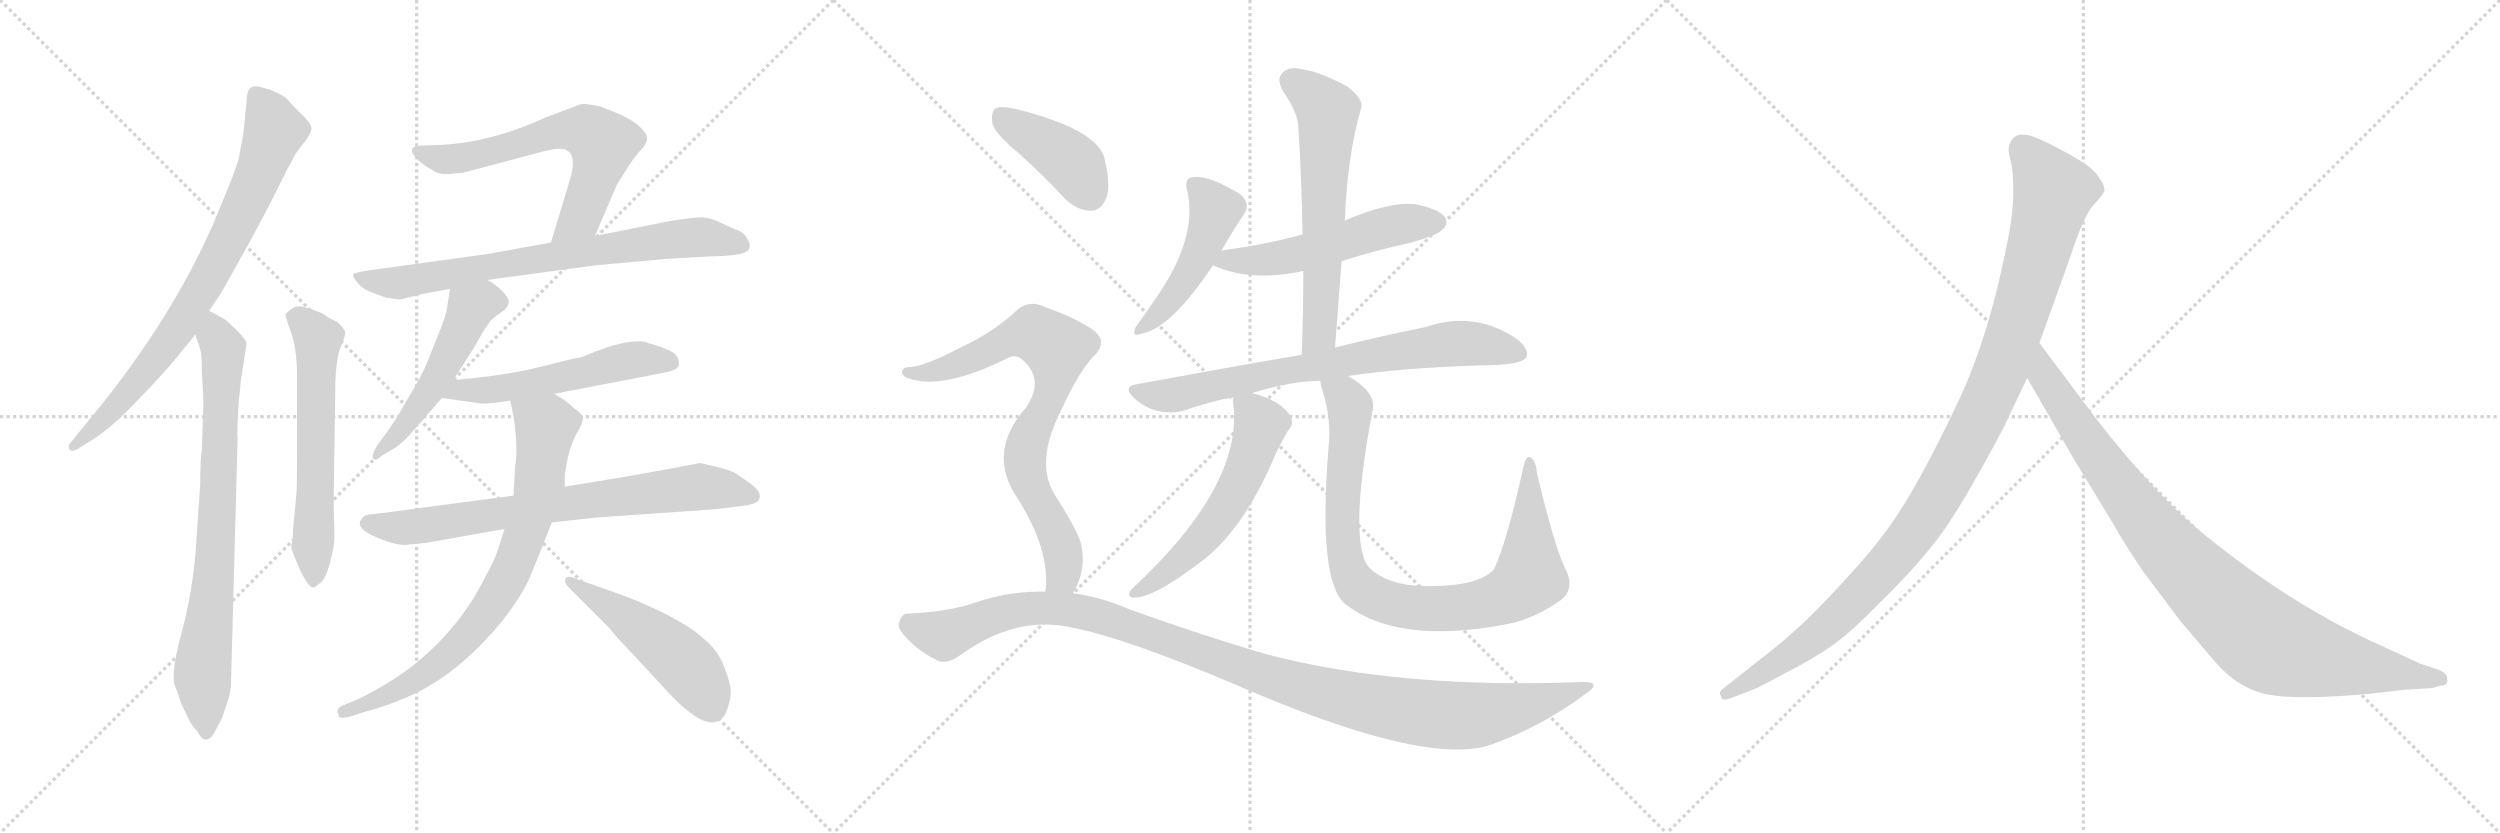 <svg version="1.1" viewBox="0 0 3072 1024" xmlns="http://www.w3.org/2000/svg">
  <g stroke="lightgray" stroke-dasharray="1,1" stroke-width="1" transform="scale(4, 4)">
    <line x1="0" y1="0" x2="256" y2="256"></line>
    <line x1="256" y1="0" x2="0" y2="256"></line>
    <line x1="128" y1="0" x2="128" y2="256"></line>
    <line x1="0" y1="128" x2="256" y2="128"></line>
    <line x1="256" y1="0" x2="512" y2="256"></line>
    <line x1="512" y1="0" x2="256" y2="256"></line>
    <line x1="384" y1="0" x2="384" y2="256"></line>
    <line x1="256" y1="128" x2="512" y2="128"></line>
    <line x1="512" y1="0" x2="768" y2="256"></line>
    <line x1="768" y1="0" x2="512" y2="256"></line>
    <line x1="640" y1="0" x2="640" y2="256"></line>
    <line x1="512" y1="128" x2="768" y2="128"></line>
  </g>
<g transform="scale(1, -1) translate(0, -850)">
   <style type="text/css">
    @keyframes keyframes0 {
      from {
       stroke: black;
       stroke-dashoffset: 769;
       stroke-width: 128;
       }
       71% {
       animation-timing-function: step-end;
       stroke: black;
       stroke-dashoffset: 0;
       stroke-width: 128;
       }
       to {
       stroke: black;
       stroke-width: 1024;
       }
       }
       #make-me-a-hanzi-animation-0 {
         animation: keyframes0 0.876s both;
         animation-delay: 0s;
         animation-timing-function: linear;
       }
    @keyframes keyframes1 {
      from {
       stroke: black;
       stroke-dashoffset: 766;
       stroke-width: 128;
       }
       71% {
       animation-timing-function: step-end;
       stroke: black;
       stroke-dashoffset: 0;
       stroke-width: 128;
       }
       to {
       stroke: black;
       stroke-width: 1024;
       }
       }
       #make-me-a-hanzi-animation-1 {
         animation: keyframes1 0.873s both;
         animation-delay: 0.876s;
         animation-timing-function: linear;
       }
    @keyframes keyframes2 {
      from {
       stroke: black;
       stroke-dashoffset: 596;
       stroke-width: 128;
       }
       66% {
       animation-timing-function: step-end;
       stroke: black;
       stroke-dashoffset: 0;
       stroke-width: 128;
       }
       to {
       stroke: black;
       stroke-width: 1024;
       }
       }
       #make-me-a-hanzi-animation-2 {
         animation: keyframes2 0.735s both;
         animation-delay: 1.749s;
         animation-timing-function: linear;
       }
    @keyframes keyframes3 {
      from {
       stroke: black;
       stroke-dashoffset: 626;
       stroke-width: 128;
       }
       67% {
       animation-timing-function: step-end;
       stroke: black;
       stroke-dashoffset: 0;
       stroke-width: 128;
       }
       to {
       stroke: black;
       stroke-width: 1024;
       }
       }
       #make-me-a-hanzi-animation-3 {
         animation: keyframes3 0.759s both;
         animation-delay: 2.484s;
         animation-timing-function: linear;
       }
    @keyframes keyframes4 {
      from {
       stroke: black;
       stroke-dashoffset: 732;
       stroke-width: 128;
       }
       70% {
       animation-timing-function: step-end;
       stroke: black;
       stroke-dashoffset: 0;
       stroke-width: 128;
       }
       to {
       stroke: black;
       stroke-width: 1024;
       }
       }
       #make-me-a-hanzi-animation-4 {
         animation: keyframes4 0.846s both;
         animation-delay: 3.244s;
         animation-timing-function: linear;
       }
    @keyframes keyframes5 {
      from {
       stroke: black;
       stroke-dashoffset: 508;
       stroke-width: 128;
       }
       62% {
       animation-timing-function: step-end;
       stroke: black;
       stroke-dashoffset: 0;
       stroke-width: 128;
       }
       to {
       stroke: black;
       stroke-width: 1024;
       }
       }
       #make-me-a-hanzi-animation-5 {
         animation: keyframes5 0.663s both;
         animation-delay: 4.089s;
         animation-timing-function: linear;
       }
    @keyframes keyframes6 {
      from {
       stroke: black;
       stroke-dashoffset: 535;
       stroke-width: 128;
       }
       64% {
       animation-timing-function: step-end;
       stroke: black;
       stroke-dashoffset: 0;
       stroke-width: 128;
       }
       to {
       stroke: black;
       stroke-width: 1024;
       }
       }
       #make-me-a-hanzi-animation-6 {
         animation: keyframes6 0.685s both;
         animation-delay: 4.753s;
         animation-timing-function: linear;
       }
    @keyframes keyframes7 {
      from {
       stroke: black;
       stroke-dashoffset: 731;
       stroke-width: 128;
       }
       70% {
       animation-timing-function: step-end;
       stroke: black;
       stroke-dashoffset: 0;
       stroke-width: 128;
       }
       to {
       stroke: black;
       stroke-width: 1024;
       }
       }
       #make-me-a-hanzi-animation-7 {
         animation: keyframes7 0.845s both;
         animation-delay: 5.438s;
         animation-timing-function: linear;
       }
    @keyframes keyframes8 {
      from {
       stroke: black;
       stroke-dashoffset: 762;
       stroke-width: 128;
       }
       71% {
       animation-timing-function: step-end;
       stroke: black;
       stroke-dashoffset: 0;
       stroke-width: 128;
       }
       to {
       stroke: black;
       stroke-width: 1024;
       }
       }
       #make-me-a-hanzi-animation-8 {
         animation: keyframes8 0.87s both;
         animation-delay: 6.283s;
         animation-timing-function: linear;
       }
    @keyframes keyframes9 {
      from {
       stroke: black;
       stroke-dashoffset: 492;
       stroke-width: 128;
       }
       62% {
       animation-timing-function: step-end;
       stroke: black;
       stroke-dashoffset: 0;
       stroke-width: 128;
       }
       to {
       stroke: black;
       stroke-width: 1024;
       }
       }
       #make-me-a-hanzi-animation-9 {
         animation: keyframes9 0.65s both;
         animation-delay: 7.153s;
         animation-timing-function: linear;
       }
    @keyframes keyframes10 {
      from {
       stroke: black;
       stroke-dashoffset: 469;
       stroke-width: 128;
       }
       60% {
       animation-timing-function: step-end;
       stroke: black;
       stroke-dashoffset: 0;
       stroke-width: 128;
       }
       to {
       stroke: black;
       stroke-width: 1024;
       }
       }
       #make-me-a-hanzi-animation-10 {
         animation: keyframes10 0.632s both;
         animation-delay: 7.804s;
         animation-timing-function: linear;
       }
    @keyframes keyframes11 {
      from {
       stroke: black;
       stroke-dashoffset: 531;
       stroke-width: 128;
       }
       63% {
       animation-timing-function: step-end;
       stroke: black;
       stroke-dashoffset: 0;
       stroke-width: 128;
       }
       to {
       stroke: black;
       stroke-width: 1024;
       }
       }
       #make-me-a-hanzi-animation-11 {
         animation: keyframes11 0.682s both;
         animation-delay: 8.435s;
         animation-timing-function: linear;
       }
    @keyframes keyframes12 {
      from {
       stroke: black;
       stroke-dashoffset: 611;
       stroke-width: 128;
       }
       67% {
       animation-timing-function: step-end;
       stroke: black;
       stroke-dashoffset: 0;
       stroke-width: 128;
       }
       to {
       stroke: black;
       stroke-width: 1024;
       }
       }
       #make-me-a-hanzi-animation-12 {
         animation: keyframes12 0.747s both;
         animation-delay: 9.117s;
         animation-timing-function: linear;
       }
    @keyframes keyframes13 {
      from {
       stroke: black;
       stroke-dashoffset: 735;
       stroke-width: 128;
       }
       71% {
       animation-timing-function: step-end;
       stroke: black;
       stroke-dashoffset: 0;
       stroke-width: 128;
       }
       to {
       stroke: black;
       stroke-width: 1024;
       }
       }
       #make-me-a-hanzi-animation-13 {
         animation: keyframes13 0.848s both;
         animation-delay: 9.865s;
         animation-timing-function: linear;
       }
    @keyframes keyframes14 {
      from {
       stroke: black;
       stroke-dashoffset: 562;
       stroke-width: 128;
       }
       65% {
       animation-timing-function: step-end;
       stroke: black;
       stroke-dashoffset: 0;
       stroke-width: 128;
       }
       to {
       stroke: black;
       stroke-width: 1024;
       }
       }
       #make-me-a-hanzi-animation-14 {
         animation: keyframes14 0.707s both;
         animation-delay: 10.713s;
         animation-timing-function: linear;
       }
    @keyframes keyframes15 {
      from {
       stroke: black;
       stroke-dashoffset: 890;
       stroke-width: 128;
       }
       74% {
       animation-timing-function: step-end;
       stroke: black;
       stroke-dashoffset: 0;
       stroke-width: 128;
       }
       to {
       stroke: black;
       stroke-width: 1024;
       }
       }
       #make-me-a-hanzi-animation-15 {
         animation: keyframes15 0.974s both;
         animation-delay: 11.42s;
         animation-timing-function: linear;
       }
    @keyframes keyframes16 {
      from {
       stroke: black;
       stroke-dashoffset: 405;
       stroke-width: 128;
       }
       57% {
       animation-timing-function: step-end;
       stroke: black;
       stroke-dashoffset: 0;
       stroke-width: 128;
       }
       to {
       stroke: black;
       stroke-width: 1024;
       }
       }
       #make-me-a-hanzi-animation-16 {
         animation: keyframes16 0.58s both;
         animation-delay: 12.394s;
         animation-timing-function: linear;
       }
    @keyframes keyframes17 {
      from {
       stroke: black;
       stroke-dashoffset: 769;
       stroke-width: 128;
       }
       71% {
       animation-timing-function: step-end;
       stroke: black;
       stroke-dashoffset: 0;
       stroke-width: 128;
       }
       to {
       stroke: black;
       stroke-width: 1024;
       }
       }
       #make-me-a-hanzi-animation-17 {
         animation: keyframes17 0.876s both;
         animation-delay: 12.974s;
         animation-timing-function: linear;
       }
    @keyframes keyframes18 {
      from {
       stroke: black;
       stroke-dashoffset: 1117;
       stroke-width: 128;
       }
       78% {
       animation-timing-function: step-end;
       stroke: black;
       stroke-dashoffset: 0;
       stroke-width: 128;
       }
       to {
       stroke: black;
       stroke-width: 1024;
       }
       }
       #make-me-a-hanzi-animation-18 {
         animation: keyframes18 1.159s both;
         animation-delay: 13.85s;
         animation-timing-function: linear;
       }
    @keyframes keyframes19 {
      from {
       stroke: black;
       stroke-dashoffset: 1082;
       stroke-width: 128;
       }
       78% {
       animation-timing-function: step-end;
       stroke: black;
       stroke-dashoffset: 0;
       stroke-width: 128;
       }
       to {
       stroke: black;
       stroke-width: 1024;
       }
       }
       #make-me-a-hanzi-animation-19 {
         animation: keyframes19 1.131s both;
         animation-delay: 15.009s;
         animation-timing-function: linear;
       }
    @keyframes keyframes20 {
      from {
       stroke: black;
       stroke-dashoffset: 935;
       stroke-width: 128;
       }
       75% {
       animation-timing-function: step-end;
       stroke: black;
       stroke-dashoffset: 0;
       stroke-width: 128;
       }
       to {
       stroke: black;
       stroke-width: 1024;
       }
       }
       #make-me-a-hanzi-animation-20 {
         animation: keyframes20 1.011s both;
         animation-delay: 16.139s;
         animation-timing-function: linear;
       }
</style>
<path d="M 257.0 468.0 L 269.0 486.0 Q 271.0 488.0 293.0 528.0 Q 315.0 567.0 334.0 604.0 L 351.0 638.0 Q 352.0 641.0 357.0 649.0 L 362.0 659.0 Q 367.0 667.0 373.0 674.0 Q 379.0 681.0 382.0 689.0 Q 386.0 696.0 368.0 712.0 L 351.0 730.0 Q 344.0 735.0 331.0 740.0 Q 318.0 744.0 314.0 744.0 Q 303.0 744.0 303.0 726.0 L 299.0 685.0 L 293.0 654.0 L 289.0 642.0 Q 286.0 632.0 263.0 577.0 Q 211.0 458.0 116.0 342.0 L 85.0 304.0 Q 84.0 299.0 86.0 297.0 Q 89.0 295.0 95.0 298.0 L 111.0 308.0 Q 136.0 323.0 169.0 358.0 Q 203.0 393.0 219.0 413.0 L 240.0 439.0 L 257.0 468.0 Z" fill="lightgray"></path> 
<path d="M 250.0 356.0 L 248.0 297.0 Q 246.0 285.0 246.0 255.0 L 240.0 167.0 Q 235.0 116.0 223.0 72.0 Q 211.0 27.0 214.0 10.0 Q 220.0 -5.0 222.0 -13.0 L 232.0 -34.0 Q 235.0 -41.0 242.0 -48.0 Q 252.0 -68.0 263.0 -51.0 L 273.0 -32.0 L 281.0 -8.0 Q 284.0 2.0 284.0 16.0 L 292.0 313.0 Q 291.0 316.0 293.0 352.0 L 296.0 382.0 L 303.0 428.0 Q 303.0 432.0 292.0 443.0 Q 281.0 454.0 277.0 457.0 Q 273.0 460.0 257.0 468.0 C 230.0 482.0 231.0 467.0 240.0 439.0 L 246.0 421.0 Q 248.0 415.0 248.0 394.0 L 250.0 356.0 Z" fill="lightgray"></path> 
<path d="M 364.0 241.0 L 360.0 198.0 Q 360.0 184.0 358.0 180.0 L 358.0 176.0 L 365.0 158.0 Q 378.0 128.0 385.0 128.0 Q 387.0 128.0 391.0 132.0 Q 399.0 135.0 405.0 157.0 Q 411.0 179.0 411.0 189.0 L 410.0 234.0 L 412.0 370.0 Q 412.0 405.0 418.0 422.0 Q 425.0 438.0 424.0 442.0 Q 424.0 445.0 415.0 454.0 L 405.0 459.0 Q 401.0 461.0 398.0 464.0 Q 370.0 476.0 363.0 473.0 Q 356.0 470.0 351.0 464.0 Q 350.0 463.0 357.0 443.0 Q 365.0 423.0 365.0 386.0 L 365.0 286.0 Q 365.0 249.0 364.0 241.0 Z" fill="lightgray"></path> 
<path d="M 731.0 560.0 L 758.0 623.0 L 768.0 639.0 Q 777.0 654.0 786.0 664.0 Q 795.0 673.0 795.0 680.0 Q 795.0 687.0 783.0 697.0 Q 771.0 707.0 738.0 719.0 Q 720.0 723.0 714.0 722.0 L 671.0 706.0 Q 604.0 675.0 542.0 672.0 L 517.0 671.0 Q 497.0 670.0 514.0 653.0 Q 523.0 645.0 530.0 642.0 Q 536.0 636.0 551.0 636.0 L 570.0 638.0 L 668.0 664.0 Q 684.0 668.0 691.0 667.0 Q 711.0 664.0 700.0 628.0 L 677.0 552.0 C 668.0 523.0 719.0 532.0 731.0 560.0 Z" fill="lightgray"></path> 
<path d="M 599.0 506.0 L 732.0 524.0 L 820.0 532.0 L 874.0 535.0 Q 889.0 535.0 904.0 537.0 Q 929.0 540.0 918.0 557.0 Q 915.0 564.0 904.0 568.0 Q 894.0 572.0 884.0 577.0 Q 874.0 582.0 863.0 583.0 Q 852.0 583.0 821.0 578.0 L 731.0 560.0 L 677.0 552.0 L 600.0 538.0 L 455.0 518.0 Q 435.0 515.0 434.0 513.0 Q 433.0 510.0 439.0 503.0 Q 445.0 495.0 456.0 491.0 L 475.0 484.0 L 492.0 482.0 L 520.0 489.0 L 553.0 495.0 L 599.0 506.0 Z" fill="lightgray"></path> 
<path d="M 557.0 383.0 L 582.0 422.0 Q 598.0 451.0 604.0 457.0 Q 611.0 463.0 617.0 467.0 Q 631.0 477.0 621.0 488.0 Q 612.0 499.0 599.0 506.0 C 573.0 522.0 558.0 525.0 553.0 495.0 L 549.0 470.0 Q 548.0 462.0 539.0 440.0 L 525.0 405.0 Q 520.0 391.0 498.0 355.0 Q 485.0 331.0 471.0 313.0 Q 457.0 295.0 458.0 288.0 Q 460.0 281.0 469.0 290.0 L 486.0 300.0 Q 495.0 306.0 510.0 323.0 L 543.0 361.0 L 557.0 383.0 Z" fill="lightgray"></path> 
<path d="M 681.0 366.0 L 821.0 393.0 Q 832.0 396.0 834.0 400.0 Q 835.0 408.0 831.0 413.0 Q 828.0 418.0 811.0 424.0 Q 794.0 429.0 793.0 430.0 Q 772.0 433.0 737.0 420.0 L 724.0 415.0 Q 716.0 411.0 709.0 410.0 Q 702.0 409.0 663.0 399.0 Q 625.0 389.0 557.0 383.0 C 527.0 380.0 513.0 365.0 543.0 361.0 L 592.0 354.0 Q 606.0 354.0 627.0 358.0 L 681.0 366.0 Z" fill="lightgray"></path> 
<path d="M 767.0 264.0 L 694.0 252.0 L 631.0 241.0 L 473.0 220.0 Q 453.0 218.0 450.0 217.0 Q 447.0 216.0 444.0 212.0 Q 436.0 201.0 462.0 190.0 Q 489.0 178.0 504.0 181.0 L 524.0 183.0 L 620.0 200.0 L 678.0 208.0 L 732.0 214.0 L 876.0 224.0 L 910.0 228.0 Q 927.0 230.0 931.0 234.0 Q 940.0 244.0 919.0 258.0 L 903.0 269.0 Q 895.0 273.0 878.0 277.0 L 860.0 281.0 Q 819.0 273.0 767.0 264.0 Z" fill="lightgray"></path> 
<path d="M 694.0 252.0 L 694.0 266.0 Q 694.0 269.0 698.0 289.0 Q 703.0 308.0 709.0 318.0 Q 715.0 328.0 716.0 334.0 Q 718.0 340.0 706.0 348.0 Q 693.0 360.0 681.0 366.0 C 656.0 382.0 621.0 387.0 627.0 358.0 L 631.0 338.0 Q 637.0 300.0 633.0 277.0 L 631.0 241.0 L 620.0 200.0 L 611.0 172.0 Q 606.0 157.0 582.0 115.0 Q 542.0 52.0 480.0 13.0 Q 452.0 -4.0 438.0 -10.0 L 421.0 -17.0 Q 412.0 -21.0 416.0 -28.0 Q 415.0 -35.0 432.0 -30.0 L 444.0 -26.0 Q 478.0 -17.0 504.0 -5.0 Q 564.0 22.0 618.0 88.0 Q 644.0 122.0 652.0 143.0 Q 661.0 164.0 678.0 208.0 L 694.0 252.0 Z" fill="lightgray"></path> 
<path d="M 698.0 129.0 L 750.0 77.0 Q 753.0 72.0 774.0 50.0 L 813.0 8.0 Q 874.0 -61.0 892.0 -26.0 Q 898.0 -11.0 898.0 0.0 Q 898.0 10.0 890.0 30.0 Q 883.0 50.0 866.0 64.0 Q 853.0 77.0 821.0 94.0 Q 789.0 110.0 761.0 120.0 L 710.0 138.0 Q 697.0 144.0 695.0 139.0 Q 693.0 134.0 698.0 129.0 Z" fill="lightgray"></path> 
<path d="M 1500.5 541.0 Q 1515.5 568.0 1529.5 588.0 Q 1536.5 600.0 1524.5 611.0 Q 1484.5 636.0 1464.5 632.0 Q 1455.5 631.0 1458.5 617.0 Q 1473.5 557.0 1416.5 478.0 Q 1403.5 459.0 1395.5 448.0 Q 1389.5 435.0 1402.5 440.0 Q 1438.5 446.0 1490.5 524.0 L 1500.5 541.0 Z" fill="lightgray"></path> 
<path d="M 1648.5 529.0 Q 1688.5 542.0 1734.5 552.0 Q 1767.5 562.0 1771.5 567.0 Q 1780.5 574.0 1775.5 583.0 Q 1768.5 593.0 1739.5 599.0 Q 1708.5 603.0 1652.5 579.0 L 1600.5 562.0 Q 1557.5 550.0 1506.5 543.0 Q 1502.5 543.0 1500.5 541.0 C 1471.5 533.0 1469.5 533.0 1490.5 524.0 Q 1536.5 503.0 1601.5 517.0 L 1648.5 529.0 Z" fill="lightgray"></path> 
<path d="M 1640.5 423.0 Q 1644.5 478.0 1648.5 529.0 L 1652.5 579.0 Q 1655.5 658.0 1672.5 717.0 Q 1676.5 727.0 1656.5 743.0 Q 1622.5 762.0 1599.5 765.0 Q 1583.5 769.0 1575.5 760.0 Q 1568.5 753.0 1576.5 738.0 Q 1595.5 711.0 1595.5 692.0 Q 1599.5 631.0 1600.5 562.0 L 1601.5 517.0 Q 1601.5 468.0 1599.5 414.0 C 1598.5 384.0 1638.5 393.0 1640.5 423.0 Z" fill="lightgray"></path> 
<path d="M 1656.5 388.0 Q 1723.5 398.0 1818.5 401.0 Q 1869.5 401.0 1875.5 411.0 Q 1879.5 421.0 1864.5 433.0 Q 1812.5 469.0 1751.5 448.0 Q 1705.5 439.0 1640.5 423.0 L 1599.5 414.0 Q 1505.5 398.0 1397.5 378.0 Q 1378.5 375.0 1393.5 361.0 Q 1406.5 349.0 1422.5 345.0 Q 1441.5 341.0 1456.5 346.0 Q 1484.5 356.0 1515.5 362.0 L 1538.5 367.0 Q 1587.5 382.0 1622.5 382.0 L 1656.5 388.0 Z" fill="lightgray"></path> 
<path d="M 1515.5 362.0 Q 1514.5 359.0 1515.5 353.0 Q 1527.5 253.0 1390.5 126.0 Q 1384.5 119.0 1390.5 116.0 Q 1412.5 112.0 1473.5 158.0 Q 1527.5 197.0 1567.5 292.0 Q 1574.5 307.0 1583.5 322.0 Q 1590.5 329.0 1585.5 339.0 Q 1573.5 358.0 1538.5 367.0 C 1515.5 374.0 1515.5 374.0 1515.5 362.0 Z" fill="lightgray"></path> 
<path d="M 1922.5 153.0 Q 1909.5 181.0 1888.5 269.0 Q 1887.5 284.0 1880.5 288.0 Q 1874.5 291.0 1871.5 274.0 Q 1850.5 180.0 1835.5 150.0 Q 1814.5 128.0 1746.5 130.0 Q 1719.5 131.0 1700.5 140.0 Q 1682.5 149.0 1677.5 160.0 Q 1659.5 203.0 1686.5 345.0 Q 1692.5 367.0 1656.5 388.0 C 1631.5 405.0 1615.5 411.0 1622.5 382.0 Q 1622.5 378.0 1624.5 372.0 Q 1636.5 335.0 1632.5 300.0 Q 1619.5 140.0 1651.5 109.0 Q 1714.5 58.0 1846.5 82.0 Q 1850.5 83.0 1856.5 84.0 Q 1887.5 91.0 1918.5 113.0 Q 1936.5 128.0 1922.5 153.0 Z" fill="lightgray"></path> 
<path d="M 1252.5 661.0 Q 1280.5 636.0 1308.5 606.0 Q 1323.5 591.0 1341.5 591.0 Q 1353.5 592.0 1359.5 607.0 Q 1365.5 623.0 1356.5 658.0 Q 1344.5 692.0 1248.5 716.0 Q 1230.5 720.0 1223.5 717.0 Q 1217.5 713.0 1219.5 698.0 Q 1223.5 685.0 1252.5 661.0 Z" fill="lightgray"></path> 
<path d="M 1318.5 121.0 Q 1336.5 152.0 1327.5 185.0 Q 1320.5 204.0 1295.5 243.0 Q 1271.5 283.0 1304.5 347.0 Q 1323.5 389.0 1342.5 411.0 Q 1363.5 430.0 1342.5 445.0 Q 1320.5 460.0 1285.5 472.0 Q 1263.5 484.0 1245.5 465.0 Q 1218.5 441.0 1182.5 424.0 Q 1134.5 399.0 1117.5 399.0 Q 1110.5 399.0 1108.5 394.0 Q 1107.5 388.0 1116.5 385.0 Q 1158.5 370.0 1240.5 411.0 Q 1249.5 415.0 1258.5 406.0 Q 1283.5 382.0 1260.5 349.0 Q 1212.5 294.0 1249.5 239.0 Q 1291.5 173.0 1284.5 123.0 C 1282.5 93.0 1305.5 94.0 1318.5 121.0 Z" fill="lightgray"></path> 
<path d="M 1284.5 123.0 Q 1241.5 124.0 1199.5 110.0 Q 1165.5 98.0 1115.5 96.0 Q 1108.5 96.0 1105.5 87.0 Q 1101.5 80.0 1110.5 70.0 Q 1126.5 51.0 1150.5 39.0 Q 1162.5 32.0 1181.5 46.0 Q 1248.5 94.0 1316.5 79.0 Q 1383.5 66.0 1517.5 9.0 Q 1751.5 -93.0 1832.5 -65.0 Q 1893.5 -43.0 1946.5 -4.0 Q 1970.5 12.0 1945.5 12.0 Q 1720.5 3.0 1556.5 46.0 Q 1480.5 68.0 1388.5 101.0 Q 1354.5 116.0 1318.5 121.0 L 1284.5 123.0 Z" fill="lightgray"></path> 
<path d="M 2462.0 324.5 L 2491.0 385.5 L 2506.0 428.5 L 2544.0 534.5 Q 2560.0 583.5 2572.0 597.5 Q 2584.0 610.5 2586.0 615.5 Q 2586.0 623.5 2580.0 630.5 Q 2576.0 639.5 2558.0 651.5 Q 2514.0 677.5 2494.0 683.5 Q 2474.0 688.5 2469.0 671.5 Q 2467.0 666.5 2470.0 654.5 Q 2474.0 642.5 2474.0 614.5 Q 2474.0 585.5 2464.0 539.5 Q 2442.0 430.5 2403.0 349.5 Q 2364.0 268.5 2338.0 227.5 Q 2312.0 185.5 2269.0 139.5 Q 2228.0 94.5 2207.0 76.5 Q 2185.0 56.5 2160.0 37.5 L 2117.0 3.5 Q 2111.0 -1.5 2115.0 -5.5 Q 2115.0 -12.5 2128.0 -7.5 L 2154.0 2.5 Q 2156.0 2.5 2193.0 22.5 Q 2230.0 41.5 2251.0 56.5 Q 2273.0 71.5 2312.0 111.5 Q 2352.0 150.5 2379.0 185.5 Q 2407.0 220.5 2462.0 324.5 Z" fill="lightgray"></path> 
<path d="M 2491.0 385.5 L 2548.0 286.5 L 2596.0 207.5 Q 2610.0 182.5 2633.0 148.5 L 2678.0 88.5 L 2722.0 36.5 Q 2751.0 3.5 2787.0 -3.5 Q 2824.0 -10.5 2912.0 -2.5 L 2956.0 2.5 L 2989.0 4.5 L 2999.0 7.5 Q 3009.0 7.5 3007.0 15.5 Q 3008.0 21.5 2998.0 26.5 L 2974.0 34.5 L 2911.0 63.5 Q 2811.0 110.5 2712.0 190.5 Q 2650.0 239.5 2575.0 336.5 L 2506.0 428.5 C 2488.0 452.5 2476.0 411.5 2491.0 385.5 Z" fill="lightgray"></path> 
      <clipPath id="make-me-a-hanzi-clip-0">
      <path d="M 257.0 468.0 L 269.0 486.0 Q 271.0 488.0 293.0 528.0 Q 315.0 567.0 334.0 604.0 L 351.0 638.0 Q 352.0 641.0 357.0 649.0 L 362.0 659.0 Q 367.0 667.0 373.0 674.0 Q 379.0 681.0 382.0 689.0 Q 386.0 696.0 368.0 712.0 L 351.0 730.0 Q 344.0 735.0 331.0 740.0 Q 318.0 744.0 314.0 744.0 Q 303.0 744.0 303.0 726.0 L 299.0 685.0 L 293.0 654.0 L 289.0 642.0 Q 286.0 632.0 263.0 577.0 Q 211.0 458.0 116.0 342.0 L 85.0 304.0 Q 84.0 299.0 86.0 297.0 Q 89.0 295.0 95.0 298.0 L 111.0 308.0 Q 136.0 323.0 169.0 358.0 Q 203.0 393.0 219.0 413.0 L 240.0 439.0 L 257.0 468.0 Z" fill="lightgray"></path>
      </clipPath>
      <path clip-path="url(#make-me-a-hanzi-clip-0)" d="M 315.0 732.0 L 332.0 707.0 L 335.0 683.0 L 268.0 530.0 L 200.0 421.0 L 141.0 349.0 L 90.0 301.0 " fill="none" id="make-me-a-hanzi-animation-0" stroke-dasharray="641 1282" stroke-linecap="round"></path>

      <clipPath id="make-me-a-hanzi-clip-1">
      <path d="M 250.0 356.0 L 248.0 297.0 Q 246.0 285.0 246.0 255.0 L 240.0 167.0 Q 235.0 116.0 223.0 72.0 Q 211.0 27.0 214.0 10.0 Q 220.0 -5.0 222.0 -13.0 L 232.0 -34.0 Q 235.0 -41.0 242.0 -48.0 Q 252.0 -68.0 263.0 -51.0 L 273.0 -32.0 L 281.0 -8.0 Q 284.0 2.0 284.0 16.0 L 292.0 313.0 Q 291.0 316.0 293.0 352.0 L 296.0 382.0 L 303.0 428.0 Q 303.0 432.0 292.0 443.0 Q 281.0 454.0 277.0 457.0 Q 273.0 460.0 257.0 468.0 C 230.0 482.0 231.0 467.0 240.0 439.0 L 246.0 421.0 Q 248.0 415.0 248.0 394.0 L 250.0 356.0 Z" fill="lightgray"></path>
      </clipPath>
      <path clip-path="url(#make-me-a-hanzi-clip-1)" d="M 261.0 459.0 L 274.0 409.0 L 265.0 165.0 L 249.0 24.0 L 253.0 -48.0 " fill="none" id="make-me-a-hanzi-animation-1" stroke-dasharray="638 1276" stroke-linecap="round"></path>

      <clipPath id="make-me-a-hanzi-clip-2">
      <path d="M 364.0 241.0 L 360.0 198.0 Q 360.0 184.0 358.0 180.0 L 358.0 176.0 L 365.0 158.0 Q 378.0 128.0 385.0 128.0 Q 387.0 128.0 391.0 132.0 Q 399.0 135.0 405.0 157.0 Q 411.0 179.0 411.0 189.0 L 410.0 234.0 L 412.0 370.0 Q 412.0 405.0 418.0 422.0 Q 425.0 438.0 424.0 442.0 Q 424.0 445.0 415.0 454.0 L 405.0 459.0 Q 401.0 461.0 398.0 464.0 Q 370.0 476.0 363.0 473.0 Q 356.0 470.0 351.0 464.0 Q 350.0 463.0 357.0 443.0 Q 365.0 423.0 365.0 386.0 L 365.0 286.0 Q 365.0 249.0 364.0 241.0 Z" fill="lightgray"></path>
      </clipPath>
      <path clip-path="url(#make-me-a-hanzi-clip-2)" d="M 361.0 463.0 L 390.0 431.0 L 385.0 134.0 " fill="none" id="make-me-a-hanzi-animation-2" stroke-dasharray="468 936" stroke-linecap="round"></path>

      <clipPath id="make-me-a-hanzi-clip-3">
      <path d="M 731.0 560.0 L 758.0 623.0 L 768.0 639.0 Q 777.0 654.0 786.0 664.0 Q 795.0 673.0 795.0 680.0 Q 795.0 687.0 783.0 697.0 Q 771.0 707.0 738.0 719.0 Q 720.0 723.0 714.0 722.0 L 671.0 706.0 Q 604.0 675.0 542.0 672.0 L 517.0 671.0 Q 497.0 670.0 514.0 653.0 Q 523.0 645.0 530.0 642.0 Q 536.0 636.0 551.0 636.0 L 570.0 638.0 L 668.0 664.0 Q 684.0 668.0 691.0 667.0 Q 711.0 664.0 700.0 628.0 L 677.0 552.0 C 668.0 523.0 719.0 532.0 731.0 560.0 Z" fill="lightgray"></path>
      </clipPath>
      <path clip-path="url(#make-me-a-hanzi-clip-3)" d="M 515.0 662.0 L 542.0 655.0 L 573.0 656.0 L 686.0 689.0 L 724.0 687.0 L 741.0 673.0 L 734.0 643.0 L 716.0 589.0 L 683.0 558.0 " fill="none" id="make-me-a-hanzi-animation-3" stroke-dasharray="498 996" stroke-linecap="round"></path>

      <clipPath id="make-me-a-hanzi-clip-4">
      <path d="M 599.0 506.0 L 732.0 524.0 L 820.0 532.0 L 874.0 535.0 Q 889.0 535.0 904.0 537.0 Q 929.0 540.0 918.0 557.0 Q 915.0 564.0 904.0 568.0 Q 894.0 572.0 884.0 577.0 Q 874.0 582.0 863.0 583.0 Q 852.0 583.0 821.0 578.0 L 731.0 560.0 L 677.0 552.0 L 600.0 538.0 L 455.0 518.0 Q 435.0 515.0 434.0 513.0 Q 433.0 510.0 439.0 503.0 Q 445.0 495.0 456.0 491.0 L 475.0 484.0 L 492.0 482.0 L 520.0 489.0 L 553.0 495.0 L 599.0 506.0 Z" fill="lightgray"></path>
      </clipPath>
      <path clip-path="url(#make-me-a-hanzi-clip-4)" d="M 439.0 509.0 L 490.0 502.0 L 834.0 557.0 L 871.0 558.0 L 909.0 549.0 " fill="none" id="make-me-a-hanzi-animation-4" stroke-dasharray="604 1208" stroke-linecap="round"></path>

      <clipPath id="make-me-a-hanzi-clip-5">
      <path d="M 557.0 383.0 L 582.0 422.0 Q 598.0 451.0 604.0 457.0 Q 611.0 463.0 617.0 467.0 Q 631.0 477.0 621.0 488.0 Q 612.0 499.0 599.0 506.0 C 573.0 522.0 558.0 525.0 553.0 495.0 L 549.0 470.0 Q 548.0 462.0 539.0 440.0 L 525.0 405.0 Q 520.0 391.0 498.0 355.0 Q 485.0 331.0 471.0 313.0 Q 457.0 295.0 458.0 288.0 Q 460.0 281.0 469.0 290.0 L 486.0 300.0 Q 495.0 306.0 510.0 323.0 L 543.0 361.0 L 557.0 383.0 Z" fill="lightgray"></path>
      </clipPath>
      <path clip-path="url(#make-me-a-hanzi-clip-5)" d="M 613.0 479.0 L 592.0 479.0 L 578.0 471.0 L 532.0 376.0 L 497.0 326.0 L 463.0 292.0 " fill="none" id="make-me-a-hanzi-animation-5" stroke-dasharray="380 760" stroke-linecap="round"></path>

      <clipPath id="make-me-a-hanzi-clip-6">
      <path d="M 681.0 366.0 L 821.0 393.0 Q 832.0 396.0 834.0 400.0 Q 835.0 408.0 831.0 413.0 Q 828.0 418.0 811.0 424.0 Q 794.0 429.0 793.0 430.0 Q 772.0 433.0 737.0 420.0 L 724.0 415.0 Q 716.0 411.0 709.0 410.0 Q 702.0 409.0 663.0 399.0 Q 625.0 389.0 557.0 383.0 C 527.0 380.0 513.0 365.0 543.0 361.0 L 592.0 354.0 Q 606.0 354.0 627.0 358.0 L 681.0 366.0 Z" fill="lightgray"></path>
      </clipPath>
      <path clip-path="url(#make-me-a-hanzi-clip-6)" d="M 550.0 364.0 L 568.0 372.0 L 596.0 370.0 L 672.0 382.0 L 786.0 409.0 L 823.0 404.0 " fill="none" id="make-me-a-hanzi-animation-6" stroke-dasharray="407 814" stroke-linecap="round"></path>

      <clipPath id="make-me-a-hanzi-clip-7">
      <path d="M 767.0 264.0 L 694.0 252.0 L 631.0 241.0 L 473.0 220.0 Q 453.0 218.0 450.0 217.0 Q 447.0 216.0 444.0 212.0 Q 436.0 201.0 462.0 190.0 Q 489.0 178.0 504.0 181.0 L 524.0 183.0 L 620.0 200.0 L 678.0 208.0 L 732.0 214.0 L 876.0 224.0 L 910.0 228.0 Q 927.0 230.0 931.0 234.0 Q 940.0 244.0 919.0 258.0 L 903.0 269.0 Q 895.0 273.0 878.0 277.0 L 860.0 281.0 Q 819.0 273.0 767.0 264.0 Z" fill="lightgray"></path>
      </clipPath>
      <path clip-path="url(#make-me-a-hanzi-clip-7)" d="M 453.0 207.0 L 490.0 201.0 L 527.0 205.0 L 858.0 252.0 L 923.0 241.0 " fill="none" id="make-me-a-hanzi-animation-7" stroke-dasharray="603 1206" stroke-linecap="round"></path>

      <clipPath id="make-me-a-hanzi-clip-8">
      <path d="M 694.0 252.0 L 694.0 266.0 Q 694.0 269.0 698.0 289.0 Q 703.0 308.0 709.0 318.0 Q 715.0 328.0 716.0 334.0 Q 718.0 340.0 706.0 348.0 Q 693.0 360.0 681.0 366.0 C 656.0 382.0 621.0 387.0 627.0 358.0 L 631.0 338.0 Q 637.0 300.0 633.0 277.0 L 631.0 241.0 L 620.0 200.0 L 611.0 172.0 Q 606.0 157.0 582.0 115.0 Q 542.0 52.0 480.0 13.0 Q 452.0 -4.0 438.0 -10.0 L 421.0 -17.0 Q 412.0 -21.0 416.0 -28.0 Q 415.0 -35.0 432.0 -30.0 L 444.0 -26.0 Q 478.0 -17.0 504.0 -5.0 Q 564.0 22.0 618.0 88.0 Q 644.0 122.0 652.0 143.0 Q 661.0 164.0 678.0 208.0 L 694.0 252.0 Z" fill="lightgray"></path>
      </clipPath>
      <path clip-path="url(#make-me-a-hanzi-clip-8)" d="M 634.0 354.0 L 671.0 326.0 L 660.0 240.0 L 636.0 167.0 L 613.0 120.0 L 566.0 61.0 L 525.0 24.0 L 465.0 -10.0 L 424.0 -25.0 " fill="none" id="make-me-a-hanzi-animation-8" stroke-dasharray="634 1268" stroke-linecap="round"></path>

      <clipPath id="make-me-a-hanzi-clip-9">
      <path d="M 698.0 129.0 L 750.0 77.0 Q 753.0 72.0 774.0 50.0 L 813.0 8.0 Q 874.0 -61.0 892.0 -26.0 Q 898.0 -11.0 898.0 0.0 Q 898.0 10.0 890.0 30.0 Q 883.0 50.0 866.0 64.0 Q 853.0 77.0 821.0 94.0 Q 789.0 110.0 761.0 120.0 L 710.0 138.0 Q 697.0 144.0 695.0 139.0 Q 693.0 134.0 698.0 129.0 Z" fill="lightgray"></path>
      </clipPath>
      <path clip-path="url(#make-me-a-hanzi-clip-9)" d="M 702.0 136.0 L 837.0 39.0 L 875.0 -19.0 " fill="none" id="make-me-a-hanzi-animation-9" stroke-dasharray="364 728" stroke-linecap="round"></path>

      <clipPath id="make-me-a-hanzi-clip-10">
      <path d="M 1500.5 541.0 Q 1515.5 568.0 1529.5 588.0 Q 1536.5 600.0 1524.5 611.0 Q 1484.5 636.0 1464.5 632.0 Q 1455.5 631.0 1458.5 617.0 Q 1473.5 557.0 1416.5 478.0 Q 1403.5 459.0 1395.5 448.0 Q 1389.5 435.0 1402.5 440.0 Q 1438.5 446.0 1490.5 524.0 L 1500.5 541.0 Z" fill="lightgray"></path>
      </clipPath>
      <path clip-path="url(#make-me-a-hanzi-clip-10)" d="M 1466.5 622.0 L 1493.5 592.0 L 1483.5 559.0 L 1437.5 480.0 L 1403.5 448.0 " fill="none" id="make-me-a-hanzi-animation-10" stroke-dasharray="341 682" stroke-linecap="round"></path>

      <clipPath id="make-me-a-hanzi-clip-11">
      <path d="M 1648.5 529.0 Q 1688.5 542.0 1734.5 552.0 Q 1767.5 562.0 1771.5 567.0 Q 1780.5 574.0 1775.5 583.0 Q 1768.5 593.0 1739.5 599.0 Q 1708.5 603.0 1652.5 579.0 L 1600.5 562.0 Q 1557.5 550.0 1506.5 543.0 Q 1502.5 543.0 1500.5 541.0 C 1471.5 533.0 1469.5 533.0 1490.5 524.0 Q 1536.5 503.0 1601.5 517.0 L 1648.5 529.0 Z" fill="lightgray"></path>
      </clipPath>
      <path clip-path="url(#make-me-a-hanzi-clip-11)" d="M 1498.5 525.0 L 1507.5 531.0 L 1542.5 529.0 L 1588.5 536.0 L 1713.5 573.0 L 1765.5 577.0 " fill="none" id="make-me-a-hanzi-animation-11" stroke-dasharray="403 806" stroke-linecap="round"></path>

      <clipPath id="make-me-a-hanzi-clip-12">
      <path d="M 1640.5 423.0 Q 1644.5 478.0 1648.5 529.0 L 1652.5 579.0 Q 1655.5 658.0 1672.5 717.0 Q 1676.5 727.0 1656.5 743.0 Q 1622.5 762.0 1599.5 765.0 Q 1583.5 769.0 1575.5 760.0 Q 1568.5 753.0 1576.5 738.0 Q 1595.5 711.0 1595.5 692.0 Q 1599.5 631.0 1600.5 562.0 L 1601.5 517.0 Q 1601.5 468.0 1599.5 414.0 C 1598.5 384.0 1638.5 393.0 1640.5 423.0 Z" fill="lightgray"></path>
      </clipPath>
      <path clip-path="url(#make-me-a-hanzi-clip-12)" d="M 1587.5 751.0 L 1631.5 713.0 L 1621.5 448.0 L 1605.5 421.0 " fill="none" id="make-me-a-hanzi-animation-12" stroke-dasharray="483 966" stroke-linecap="round"></path>

      <clipPath id="make-me-a-hanzi-clip-13">
      <path d="M 1656.5 388.0 Q 1723.5 398.0 1818.5 401.0 Q 1869.5 401.0 1875.5 411.0 Q 1879.5 421.0 1864.5 433.0 Q 1812.5 469.0 1751.5 448.0 Q 1705.5 439.0 1640.5 423.0 L 1599.5 414.0 Q 1505.5 398.0 1397.5 378.0 Q 1378.5 375.0 1393.5 361.0 Q 1406.5 349.0 1422.5 345.0 Q 1441.5 341.0 1456.5 346.0 Q 1484.5 356.0 1515.5 362.0 L 1538.5 367.0 Q 1587.5 382.0 1622.5 382.0 L 1656.5 388.0 Z" fill="lightgray"></path>
      </clipPath>
      <path clip-path="url(#make-me-a-hanzi-clip-13)" d="M 1395.5 370.0 L 1446.5 365.0 L 1580.5 395.0 L 1766.5 426.0 L 1823.5 426.0 L 1867.5 416.0 " fill="none" id="make-me-a-hanzi-animation-13" stroke-dasharray="607 1214" stroke-linecap="round"></path>

      <clipPath id="make-me-a-hanzi-clip-14">
      <path d="M 1515.5 362.0 Q 1514.5 359.0 1515.5 353.0 Q 1527.5 253.0 1390.5 126.0 Q 1384.5 119.0 1390.5 116.0 Q 1412.5 112.0 1473.5 158.0 Q 1527.5 197.0 1567.5 292.0 Q 1574.5 307.0 1583.5 322.0 Q 1590.5 329.0 1585.5 339.0 Q 1573.5 358.0 1538.5 367.0 C 1515.5 374.0 1515.5 374.0 1515.5 362.0 Z" fill="lightgray"></path>
      </clipPath>
      <path clip-path="url(#make-me-a-hanzi-clip-14)" d="M 1522.5 358.0 L 1549.5 328.0 L 1519.5 249.0 L 1474.5 185.0 L 1394.5 121.0 " fill="none" id="make-me-a-hanzi-animation-14" stroke-dasharray="434 868" stroke-linecap="round"></path>

      <clipPath id="make-me-a-hanzi-clip-15">
      <path d="M 1922.5 153.0 Q 1909.5 181.0 1888.5 269.0 Q 1887.5 284.0 1880.5 288.0 Q 1874.5 291.0 1871.5 274.0 Q 1850.5 180.0 1835.5 150.0 Q 1814.5 128.0 1746.5 130.0 Q 1719.5 131.0 1700.5 140.0 Q 1682.5 149.0 1677.5 160.0 Q 1659.5 203.0 1686.5 345.0 Q 1692.5 367.0 1656.5 388.0 C 1631.5 405.0 1615.5 411.0 1622.5 382.0 Q 1622.5 378.0 1624.5 372.0 Q 1636.5 335.0 1632.5 300.0 Q 1619.5 140.0 1651.5 109.0 Q 1714.5 58.0 1846.5 82.0 Q 1850.5 83.0 1856.5 84.0 Q 1887.5 91.0 1918.5 113.0 Q 1936.5 128.0 1922.5 153.0 Z" fill="lightgray"></path>
      </clipPath>
      <path clip-path="url(#make-me-a-hanzi-clip-15)" d="M 1629.5 378.0 L 1652.5 363.0 L 1658.5 351.0 L 1648.5 218.0 L 1655.5 155.0 L 1672.5 126.0 L 1699.5 112.0 L 1749.5 102.0 L 1813.5 106.0 L 1845.5 115.0 L 1870.5 131.0 L 1879.5 140.0 L 1879.5 282.0 " fill="none" id="make-me-a-hanzi-animation-15" stroke-dasharray="762 1524" stroke-linecap="round"></path>

      <clipPath id="make-me-a-hanzi-clip-16">
      <path d="M 1252.5 661.0 Q 1280.5 636.0 1308.5 606.0 Q 1323.5 591.0 1341.5 591.0 Q 1353.5 592.0 1359.5 607.0 Q 1365.5 623.0 1356.5 658.0 Q 1344.5 692.0 1248.5 716.0 Q 1230.5 720.0 1223.5 717.0 Q 1217.5 713.0 1219.5 698.0 Q 1223.5 685.0 1252.5 661.0 Z" fill="lightgray"></path>
      </clipPath>
      <path clip-path="url(#make-me-a-hanzi-clip-16)" d="M 1229.5 709.0 L 1311.5 655.0 L 1338.5 612.0 " fill="none" id="make-me-a-hanzi-animation-16" stroke-dasharray="277 554" stroke-linecap="round"></path>

      <clipPath id="make-me-a-hanzi-clip-17">
      <path d="M 1318.5 121.0 Q 1336.5 152.0 1327.5 185.0 Q 1320.5 204.0 1295.5 243.0 Q 1271.5 283.0 1304.5 347.0 Q 1323.5 389.0 1342.5 411.0 Q 1363.5 430.0 1342.5 445.0 Q 1320.5 460.0 1285.5 472.0 Q 1263.5 484.0 1245.5 465.0 Q 1218.5 441.0 1182.5 424.0 Q 1134.5 399.0 1117.5 399.0 Q 1110.5 399.0 1108.5 394.0 Q 1107.5 388.0 1116.5 385.0 Q 1158.5 370.0 1240.5 411.0 Q 1249.5 415.0 1258.5 406.0 Q 1283.5 382.0 1260.5 349.0 Q 1212.5 294.0 1249.5 239.0 Q 1291.5 173.0 1284.5 123.0 C 1282.5 93.0 1305.5 94.0 1318.5 121.0 Z" fill="lightgray"></path>
      </clipPath>
      <path clip-path="url(#make-me-a-hanzi-clip-17)" d="M 1115.5 392.0 L 1172.5 400.0 L 1257.5 439.0 L 1272.5 439.0 L 1298.5 422.0 L 1295.5 381.0 L 1265.5 314.0 L 1259.5 281.0 L 1305.5 174.0 L 1305.5 143.0 L 1290.5 129.0 " fill="none" id="make-me-a-hanzi-animation-17" stroke-dasharray="641 1282" stroke-linecap="round"></path>

      <clipPath id="make-me-a-hanzi-clip-18">
      <path d="M 1284.5 123.0 Q 1241.5 124.0 1199.5 110.0 Q 1165.5 98.0 1115.5 96.0 Q 1108.5 96.0 1105.5 87.0 Q 1101.5 80.0 1110.5 70.0 Q 1126.5 51.0 1150.5 39.0 Q 1162.5 32.0 1181.5 46.0 Q 1248.5 94.0 1316.5 79.0 Q 1383.5 66.0 1517.5 9.0 Q 1751.5 -93.0 1832.5 -65.0 Q 1893.5 -43.0 1946.5 -4.0 Q 1970.5 12.0 1945.5 12.0 Q 1720.5 3.0 1556.5 46.0 Q 1480.5 68.0 1388.5 101.0 Q 1354.5 116.0 1318.5 121.0 L 1284.5 123.0 Z" fill="lightgray"></path>
      </clipPath>
      <path clip-path="url(#make-me-a-hanzi-clip-18)" d="M 1119.5 82.0 L 1160.5 69.0 L 1251.5 101.0 L 1325.5 98.0 L 1621.5 -1.0 L 1760.5 -28.0 L 1839.5 -25.0 L 1950.5 4.0 " fill="none" id="make-me-a-hanzi-animation-18" stroke-dasharray="989 1978" stroke-linecap="round"></path>

      <clipPath id="make-me-a-hanzi-clip-19">
      <path d="M 2462.0 324.5 L 2491.0 385.5 L 2506.0 428.5 L 2544.0 534.5 Q 2560.0 583.5 2572.0 597.5 Q 2584.0 610.5 2586.0 615.5 Q 2586.0 623.5 2580.0 630.5 Q 2576.0 639.5 2558.0 651.5 Q 2514.0 677.5 2494.0 683.5 Q 2474.0 688.5 2469.0 671.5 Q 2467.0 666.5 2470.0 654.5 Q 2474.0 642.5 2474.0 614.5 Q 2474.0 585.5 2464.0 539.5 Q 2442.0 430.5 2403.0 349.5 Q 2364.0 268.5 2338.0 227.5 Q 2312.0 185.5 2269.0 139.5 Q 2228.0 94.5 2207.0 76.5 Q 2185.0 56.5 2160.0 37.5 L 2117.0 3.5 Q 2111.0 -1.5 2115.0 -5.5 Q 2115.0 -12.5 2128.0 -7.5 L 2154.0 2.5 Q 2156.0 2.5 2193.0 22.5 Q 2230.0 41.5 2251.0 56.5 Q 2273.0 71.5 2312.0 111.5 Q 2352.0 150.5 2379.0 185.5 Q 2407.0 220.5 2462.0 324.5 Z" fill="lightgray"></path>
      </clipPath>
      <path clip-path="url(#make-me-a-hanzi-clip-19)" d="M 2486.0 667.5 L 2524.0 614.5 L 2462.0 403.5 L 2402.0 278.5 L 2346.0 187.5 L 2277.0 110.5 L 2193.0 40.5 L 2122.0 -2.5 " fill="none" id="make-me-a-hanzi-animation-19" stroke-dasharray="954 1908" stroke-linecap="round"></path>

      <clipPath id="make-me-a-hanzi-clip-20">
      <path d="M 2491.0 385.5 L 2548.0 286.5 L 2596.0 207.5 Q 2610.0 182.5 2633.0 148.5 L 2678.0 88.5 L 2722.0 36.5 Q 2751.0 3.5 2787.0 -3.5 Q 2824.0 -10.5 2912.0 -2.5 L 2956.0 2.5 L 2989.0 4.5 L 2999.0 7.5 Q 3009.0 7.5 3007.0 15.5 Q 3008.0 21.5 2998.0 26.5 L 2974.0 34.5 L 2911.0 63.5 Q 2811.0 110.5 2712.0 190.5 Q 2650.0 239.5 2575.0 336.5 L 2506.0 428.5 C 2488.0 452.5 2476.0 411.5 2491.0 385.5 Z" fill="lightgray"></path>
      </clipPath>
      <path clip-path="url(#make-me-a-hanzi-clip-20)" d="M 2507.0 420.5 L 2512.0 387.5 L 2629.0 219.5 L 2703.0 135.5 L 2771.0 72.5 L 2796.0 56.5 L 2830.0 45.5 L 2998.0 16.5 " fill="none" id="make-me-a-hanzi-animation-20" stroke-dasharray="807 1614" stroke-linecap="round"></path>

</g>
</svg>
